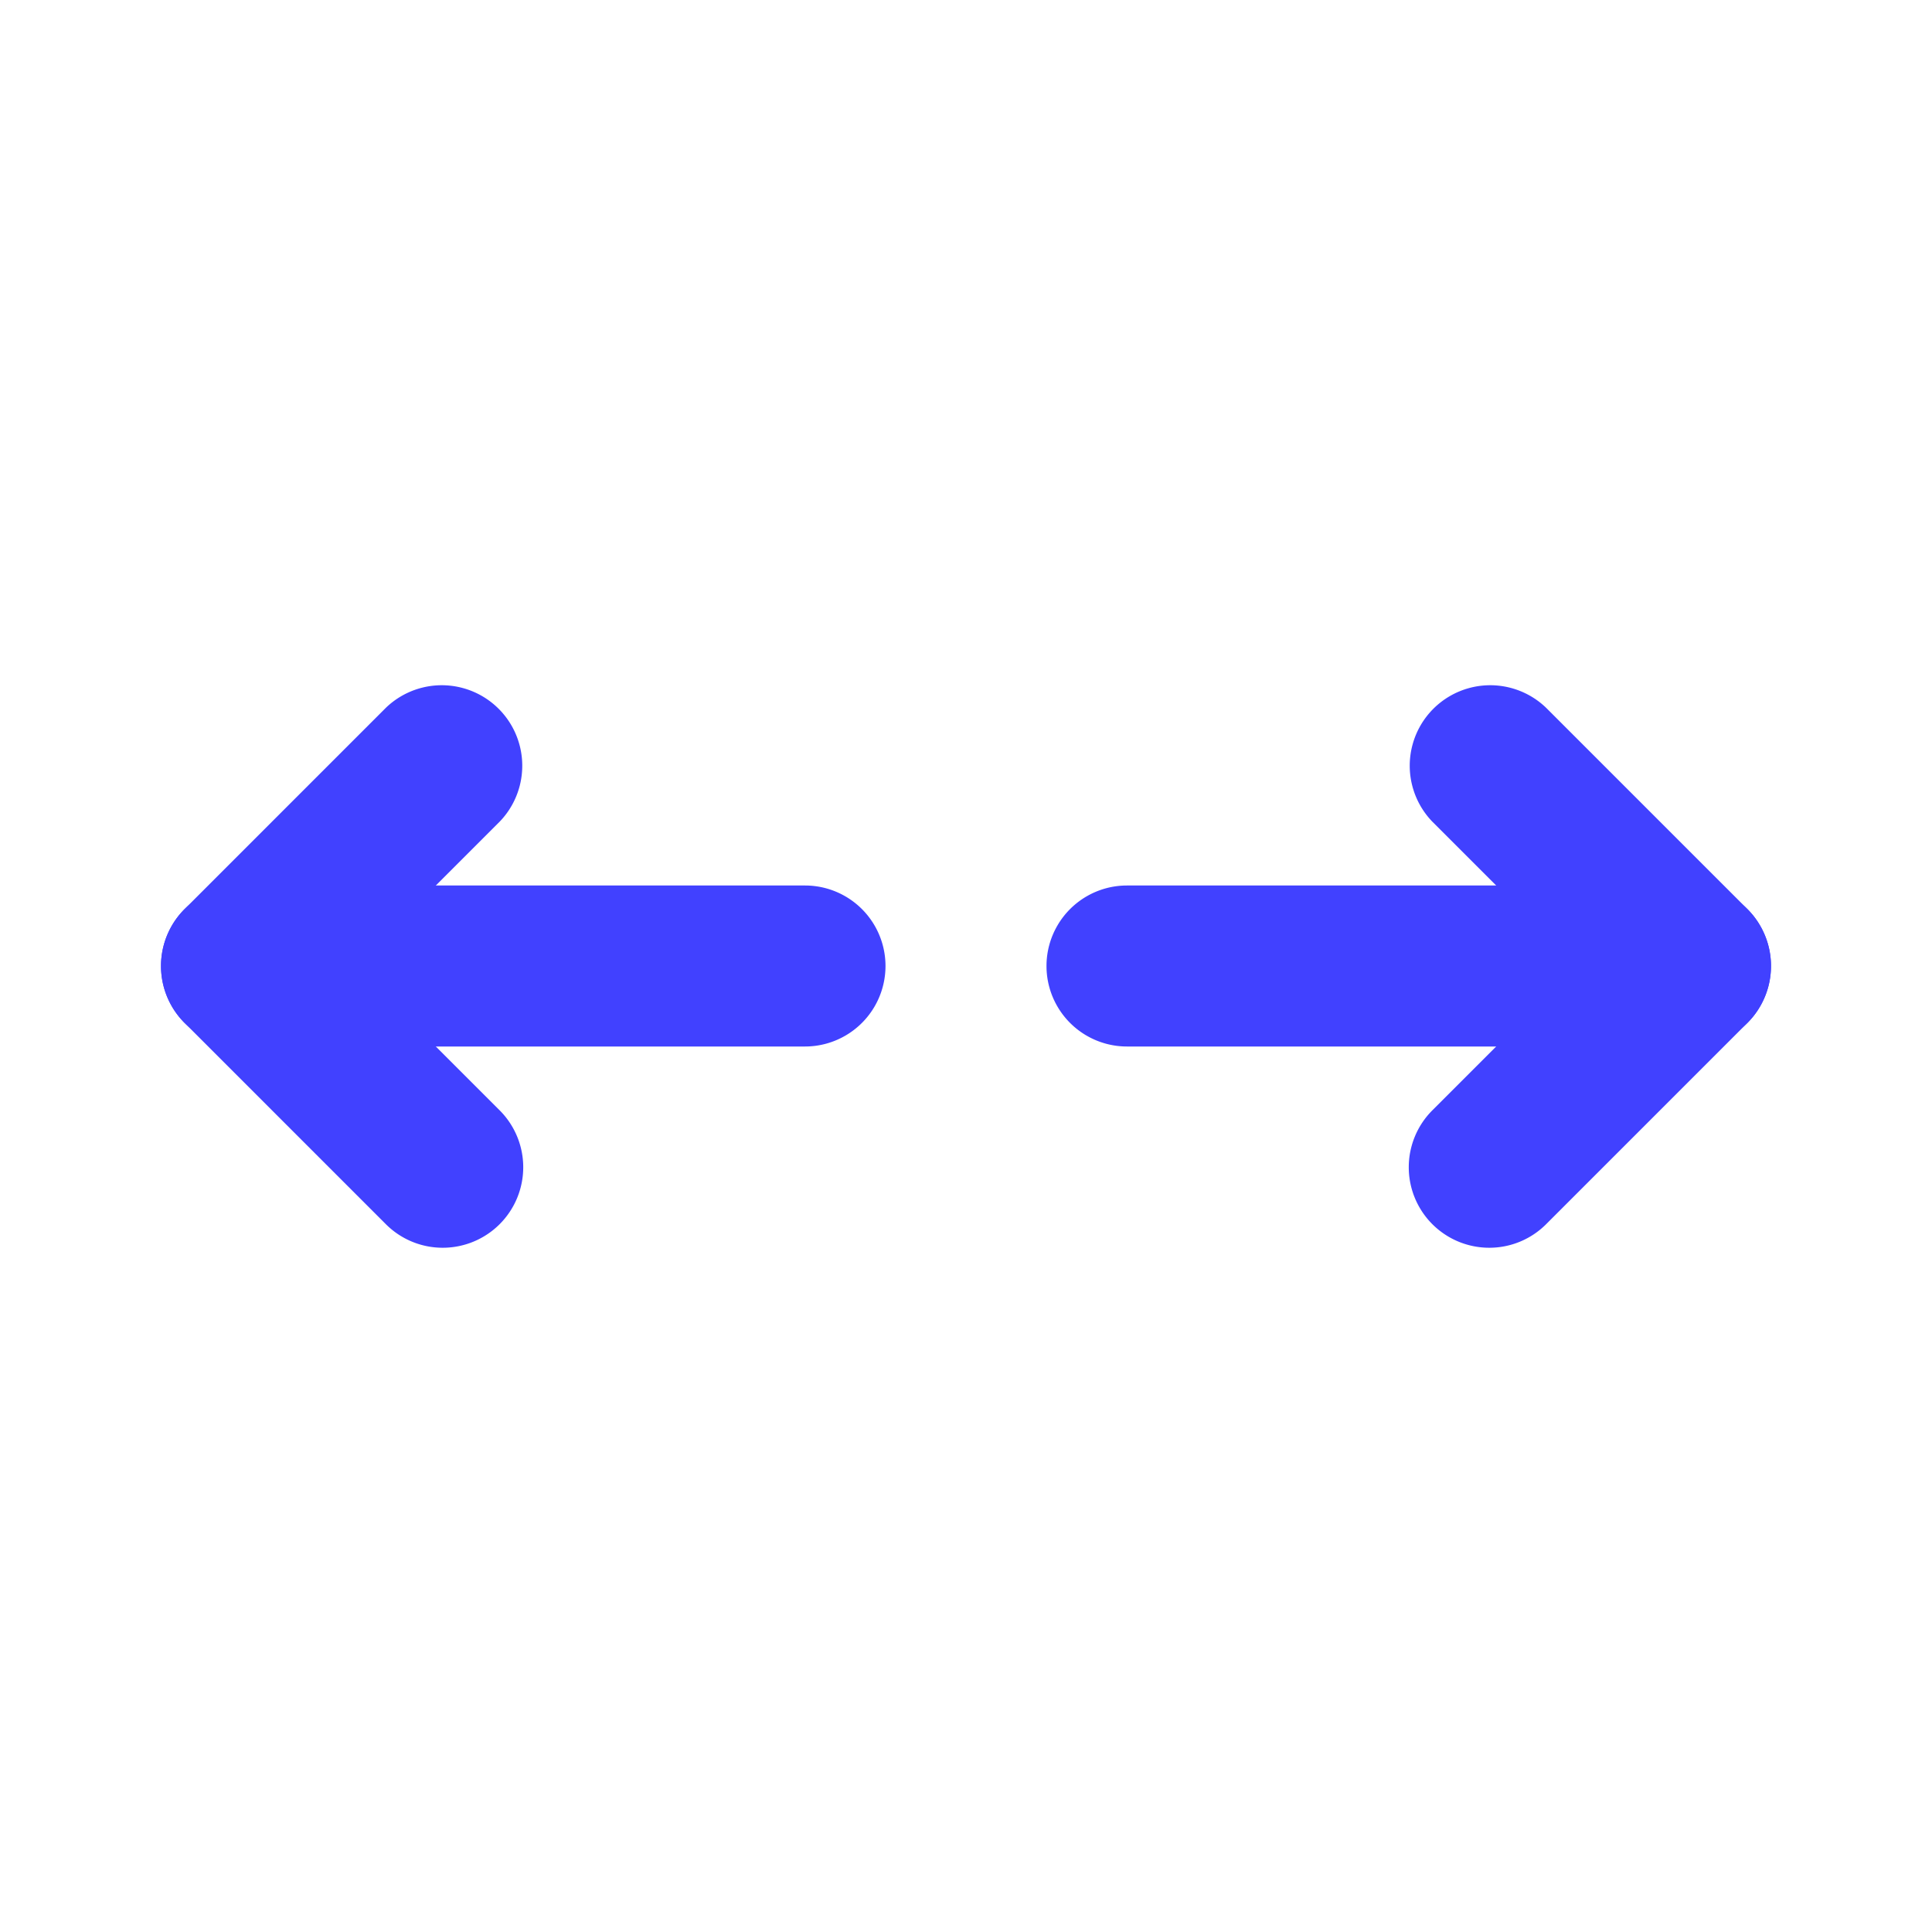 <svg xmlns="http://www.w3.org/2000/svg" viewBox="0 0 24 24"><path fill="#4141ff" d="M5.5,15.5a.997.997,0,0,1-.707-.293l-2.5-2.5a1.0 1,0,0,1,0-1.414l2.5-2.5A1.0 1,0,0,1,6.207,10.207L4.414,12l1.793,1.793A1,1,0,0,1,5.5,15.5Z"/><path fill="#4141ff" d="M10 13H3a1 1 0 0 1 0-2h7a1 1 0 0 1 0 2zM18.5 15.5a1 1 0 0 1-.707-1.707L19.586 12l-1.793-1.793A1.0 1 0 0 1 19.207 8.793l2.5 2.5a1.0 1 0 0 1 0 1.414l-2.5 2.5A.997.997 0 0 1 18.5 15.5z"/><path fill="#4141ff" d="M21,13H14a1,1,0,0,1,0-2h7a1,1,0,0,1,0,2Z"/></svg>